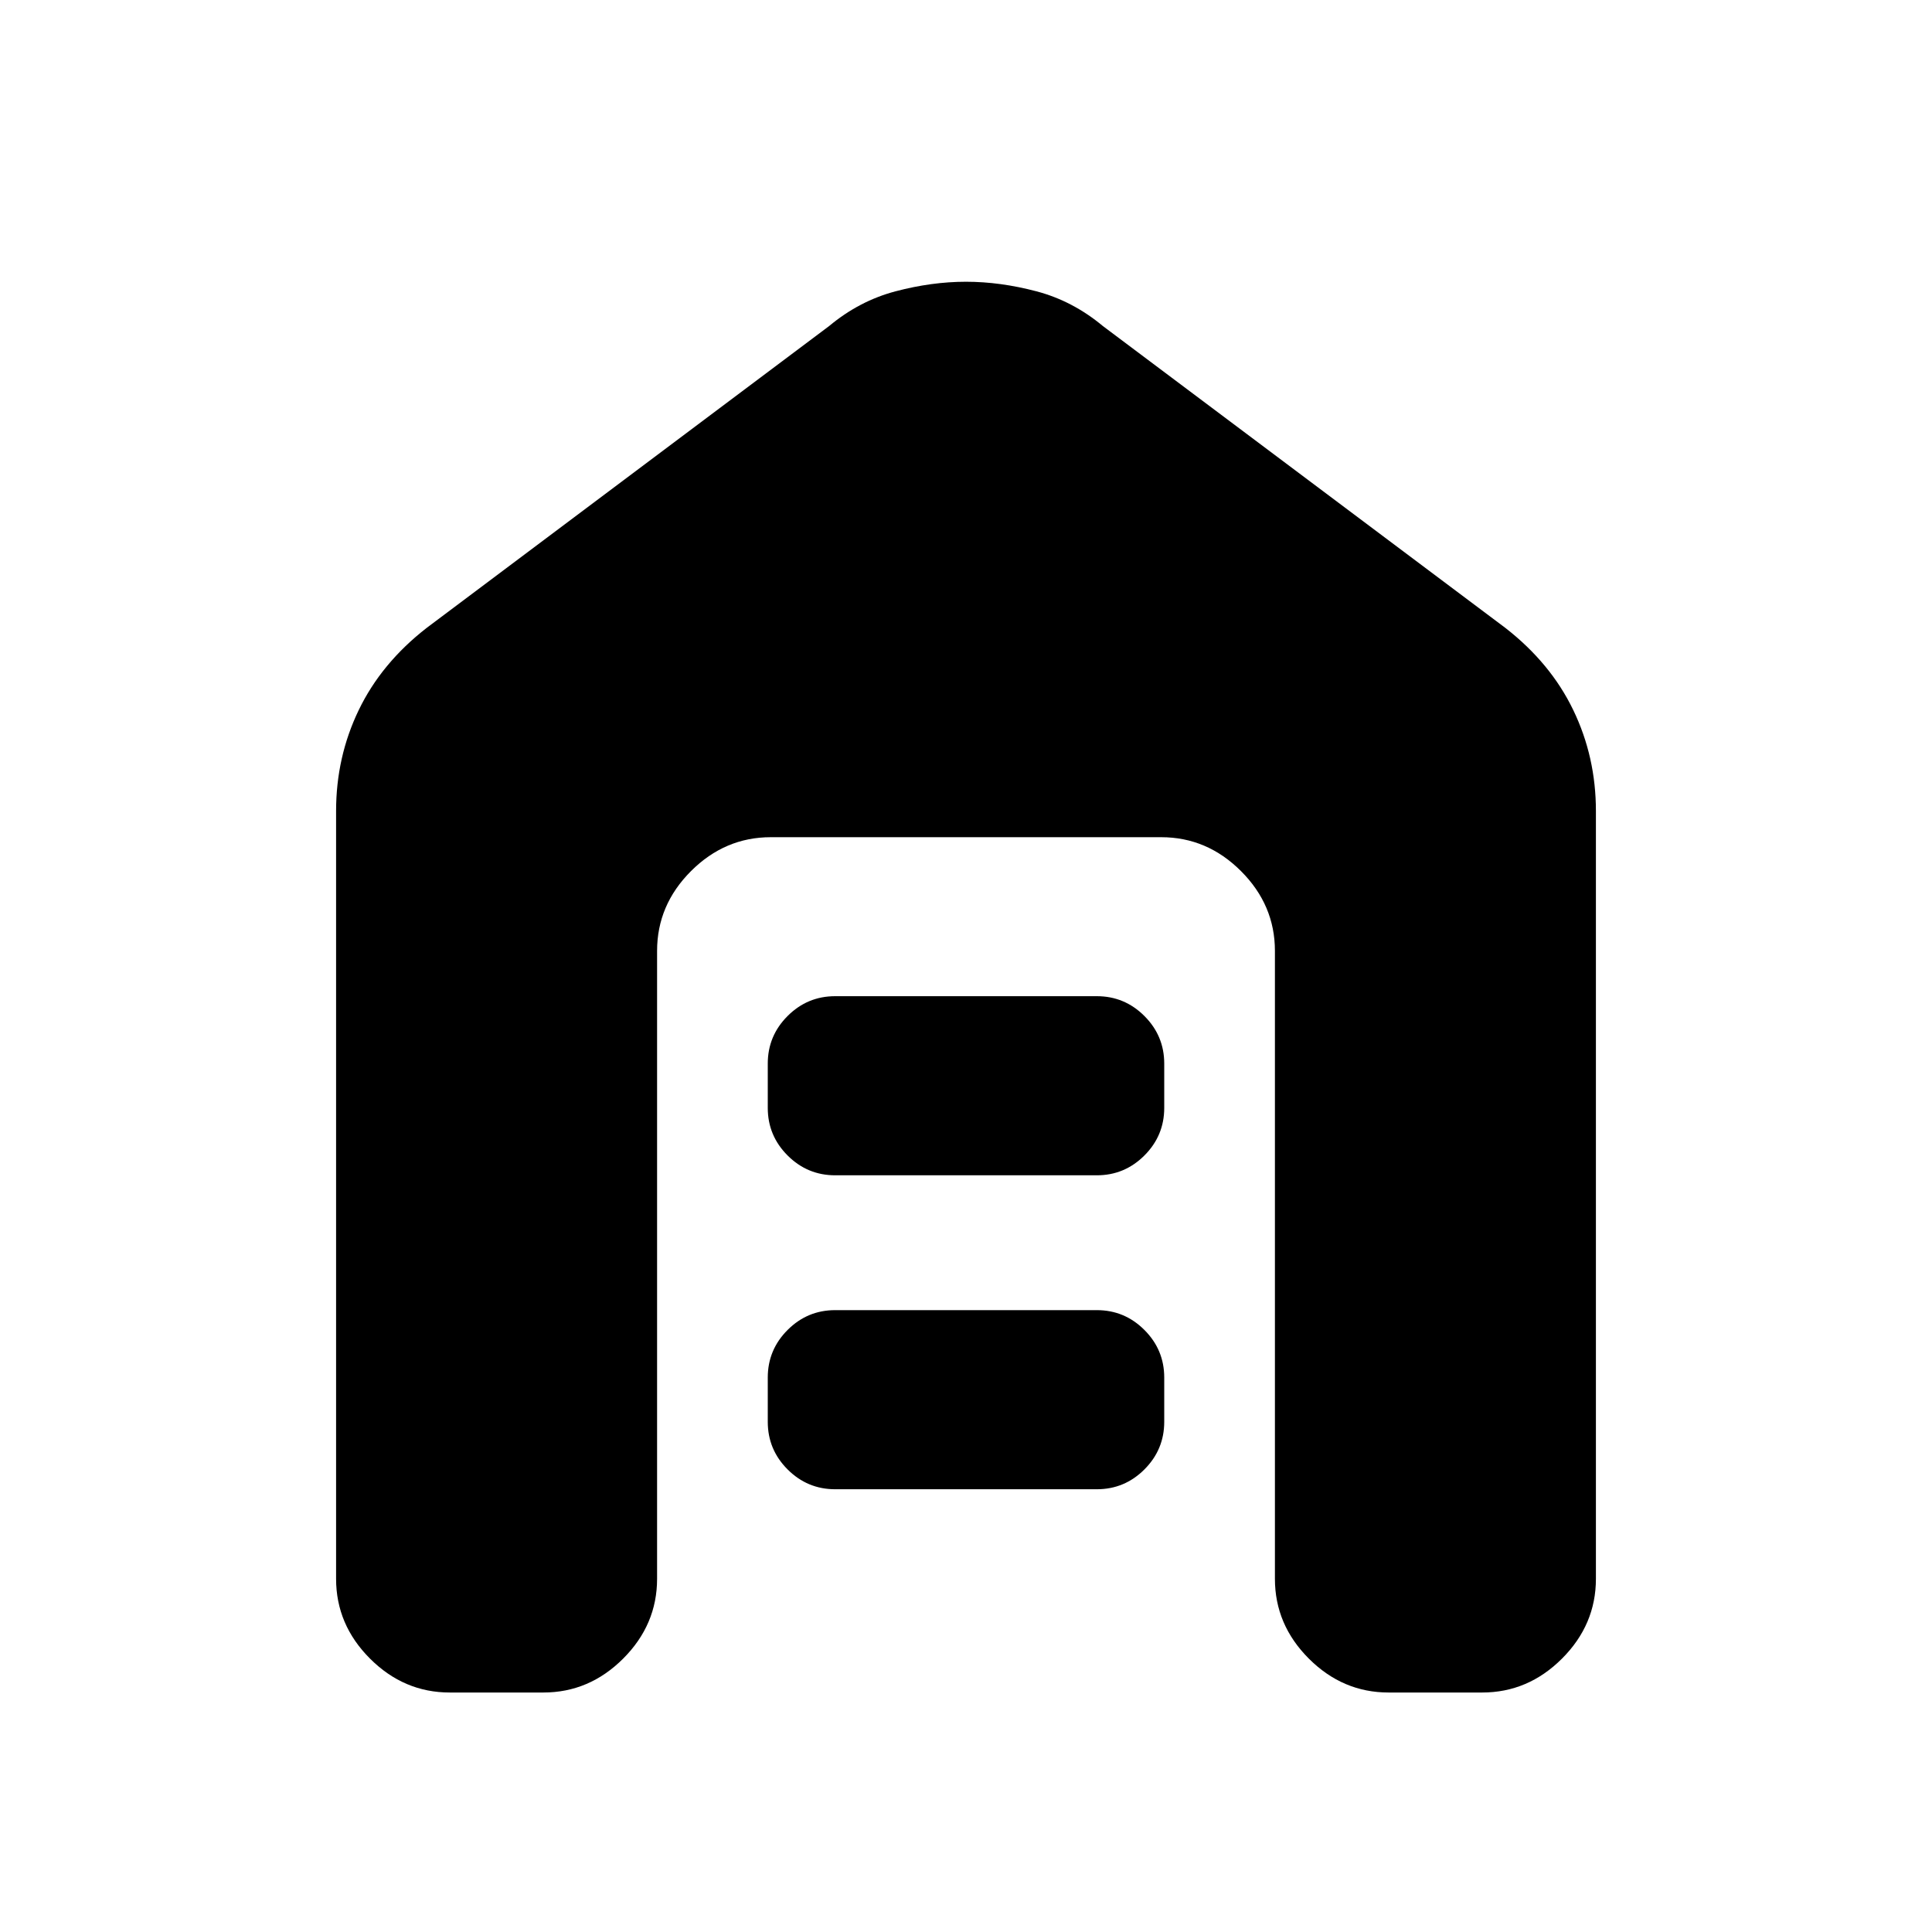 <svg xmlns="http://www.w3.org/2000/svg" height="20" viewBox="0 -960 960 960" width="20"><path d="M223.5-119q-22.8 0-39.65-16.85Q167-152.7 167-175.5V-557q0-26.85 11.25-50.17Q189.5-630.5 212-648l200-150q15-12.5 33-17.25t35-4.75q17 0 35 4.75T548-798l200 150q22.5 17.5 33.75 40.83Q793-583.85 793-557v381.5q0 22.8-16.85 39.65Q759.3-119 736.5-119H690q-22.8 0-39.65-16.85-16.85-16.85-16.85-39.65v-312q0-22.8-16.85-39.65Q599.8-544 577-544H383q-22.8 0-39.65 16.85-16.85 16.85-16.85 39.65v312q0 22.8-16.85 39.65Q292.8-119 270-119h-46.5ZM415-220q-13.8 0-23.65-9.85-9.85-9.85-9.85-23.65v-22q0-13.8 9.85-23.65Q401.2-309 415-309h130q13.8 0 23.65 9.85 9.85 9.85 9.85 23.65v22q0 13.8-9.85 23.65Q558.8-220 545-220H415Zm0-156q-13.8 0-23.65-9.85-9.85-9.85-9.85-23.65v-22q0-13.8 9.85-23.65Q401.2-465 415-465h130q13.8 0 23.65 9.85 9.85 9.85 9.85 23.65v22q0 13.8-9.85 23.65Q558.8-376 545-376H415Z"/></svg>